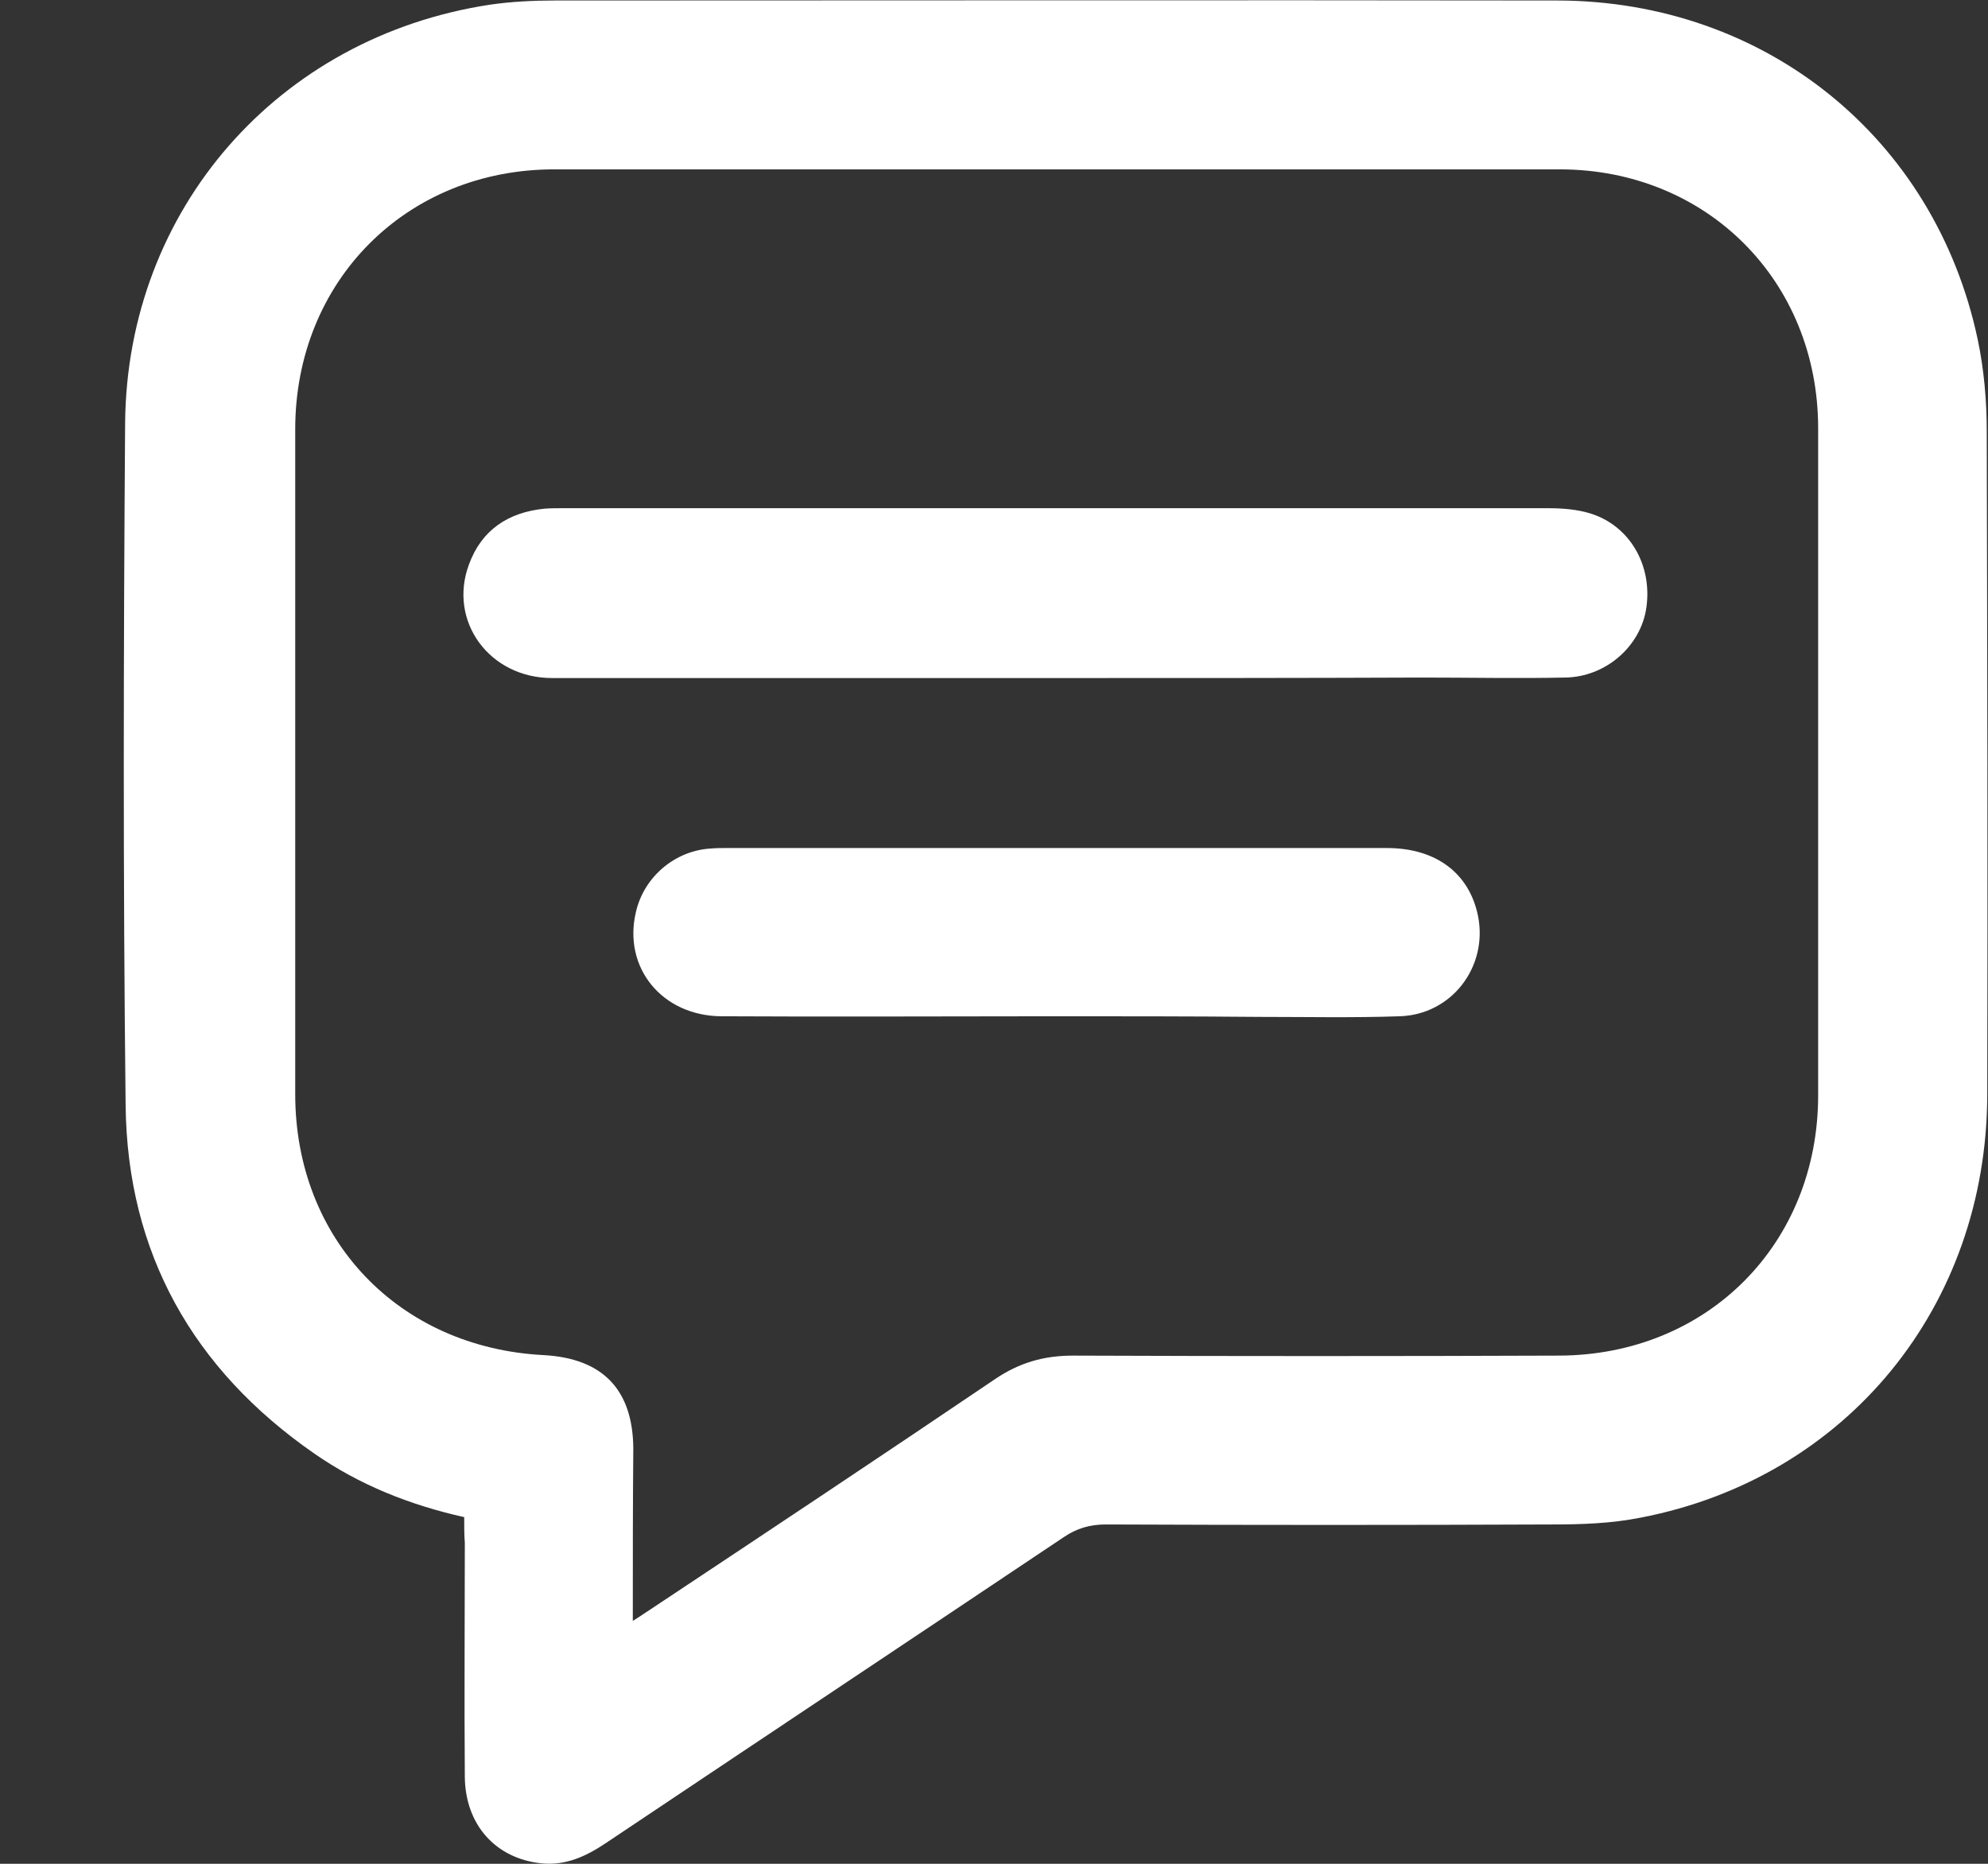 <svg width="16" height="15" viewBox="0 0 16 15" fill="none" xmlns="http://www.w3.org/2000/svg">
<rect x="0" y="0" width="16" height="15" fill="#333333" stroke="none"/>
<path d="M3.736 12.21C3.297 12.112 2.892 11.95 2.529 11.698C1.553 11.021 1.024 10.084 1.011 8.895C0.99 7.063 0.994 5.232 1.007 3.4C1.024 1.683 2.239 0.298 3.941 0.038C4.112 0.013 4.291 0.004 4.466 0.004C7.157 0.004 9.848 7.46544e-05 12.539 0.004C14.207 0.009 15.572 1.108 15.917 2.731C15.968 2.974 15.99 3.225 15.99 3.476C15.994 5.253 15.998 7.034 15.994 8.81C15.99 10.514 14.864 11.894 13.205 12.214C12.97 12.261 12.731 12.269 12.492 12.269C11.294 12.274 10.1 12.274 8.901 12.269C8.773 12.269 8.667 12.299 8.56 12.372C7.332 13.194 6.103 14.012 4.875 14.834C4.717 14.94 4.551 15.017 4.355 14.996C3.988 14.957 3.745 14.685 3.741 14.301C3.736 13.675 3.741 13.045 3.741 12.418C3.736 12.354 3.736 12.291 3.736 12.21ZM5.093 13.045C5.169 12.998 5.216 12.964 5.263 12.934C6.18 12.325 7.097 11.716 8.01 11.098C8.206 10.966 8.402 10.91 8.637 10.91C9.942 10.915 11.243 10.915 12.548 10.91C13.742 10.906 14.633 10.011 14.633 8.814C14.633 7.025 14.633 5.236 14.633 3.447C14.633 2.262 13.738 1.363 12.552 1.363C9.857 1.363 7.157 1.363 4.461 1.363C3.271 1.363 2.376 2.262 2.376 3.455C2.376 5.24 2.376 7.021 2.376 8.806C2.376 9.973 3.208 10.846 4.376 10.906C4.85 10.932 5.093 11.183 5.097 11.656C5.093 12.107 5.093 12.555 5.093 13.045Z" fill="white"/>
<path d="M8.483 5.457C7.135 5.457 5.792 5.457 4.444 5.457C3.937 5.457 3.604 4.997 3.775 4.541C3.877 4.264 4.09 4.124 4.38 4.094C4.431 4.09 4.487 4.09 4.538 4.09C7.178 4.09 9.814 4.09 12.454 4.09C12.569 4.09 12.688 4.098 12.799 4.132C13.115 4.23 13.298 4.545 13.251 4.886C13.209 5.197 12.927 5.449 12.595 5.453C12.211 5.461 11.827 5.453 11.447 5.453C10.462 5.457 9.473 5.457 8.483 5.457Z" fill="white"/>
<path d="M8.483 8.179C7.588 8.179 6.696 8.184 5.805 8.179C5.327 8.175 5.012 7.787 5.118 7.34C5.182 7.059 5.43 6.846 5.72 6.829C5.762 6.825 5.805 6.825 5.848 6.825C7.618 6.825 9.392 6.825 11.162 6.825C11.559 6.825 11.827 7.029 11.896 7.374C11.976 7.783 11.682 8.167 11.264 8.179C10.889 8.192 10.509 8.184 10.13 8.184C9.58 8.179 9.034 8.179 8.483 8.179Z" fill="white"/>
</svg>
